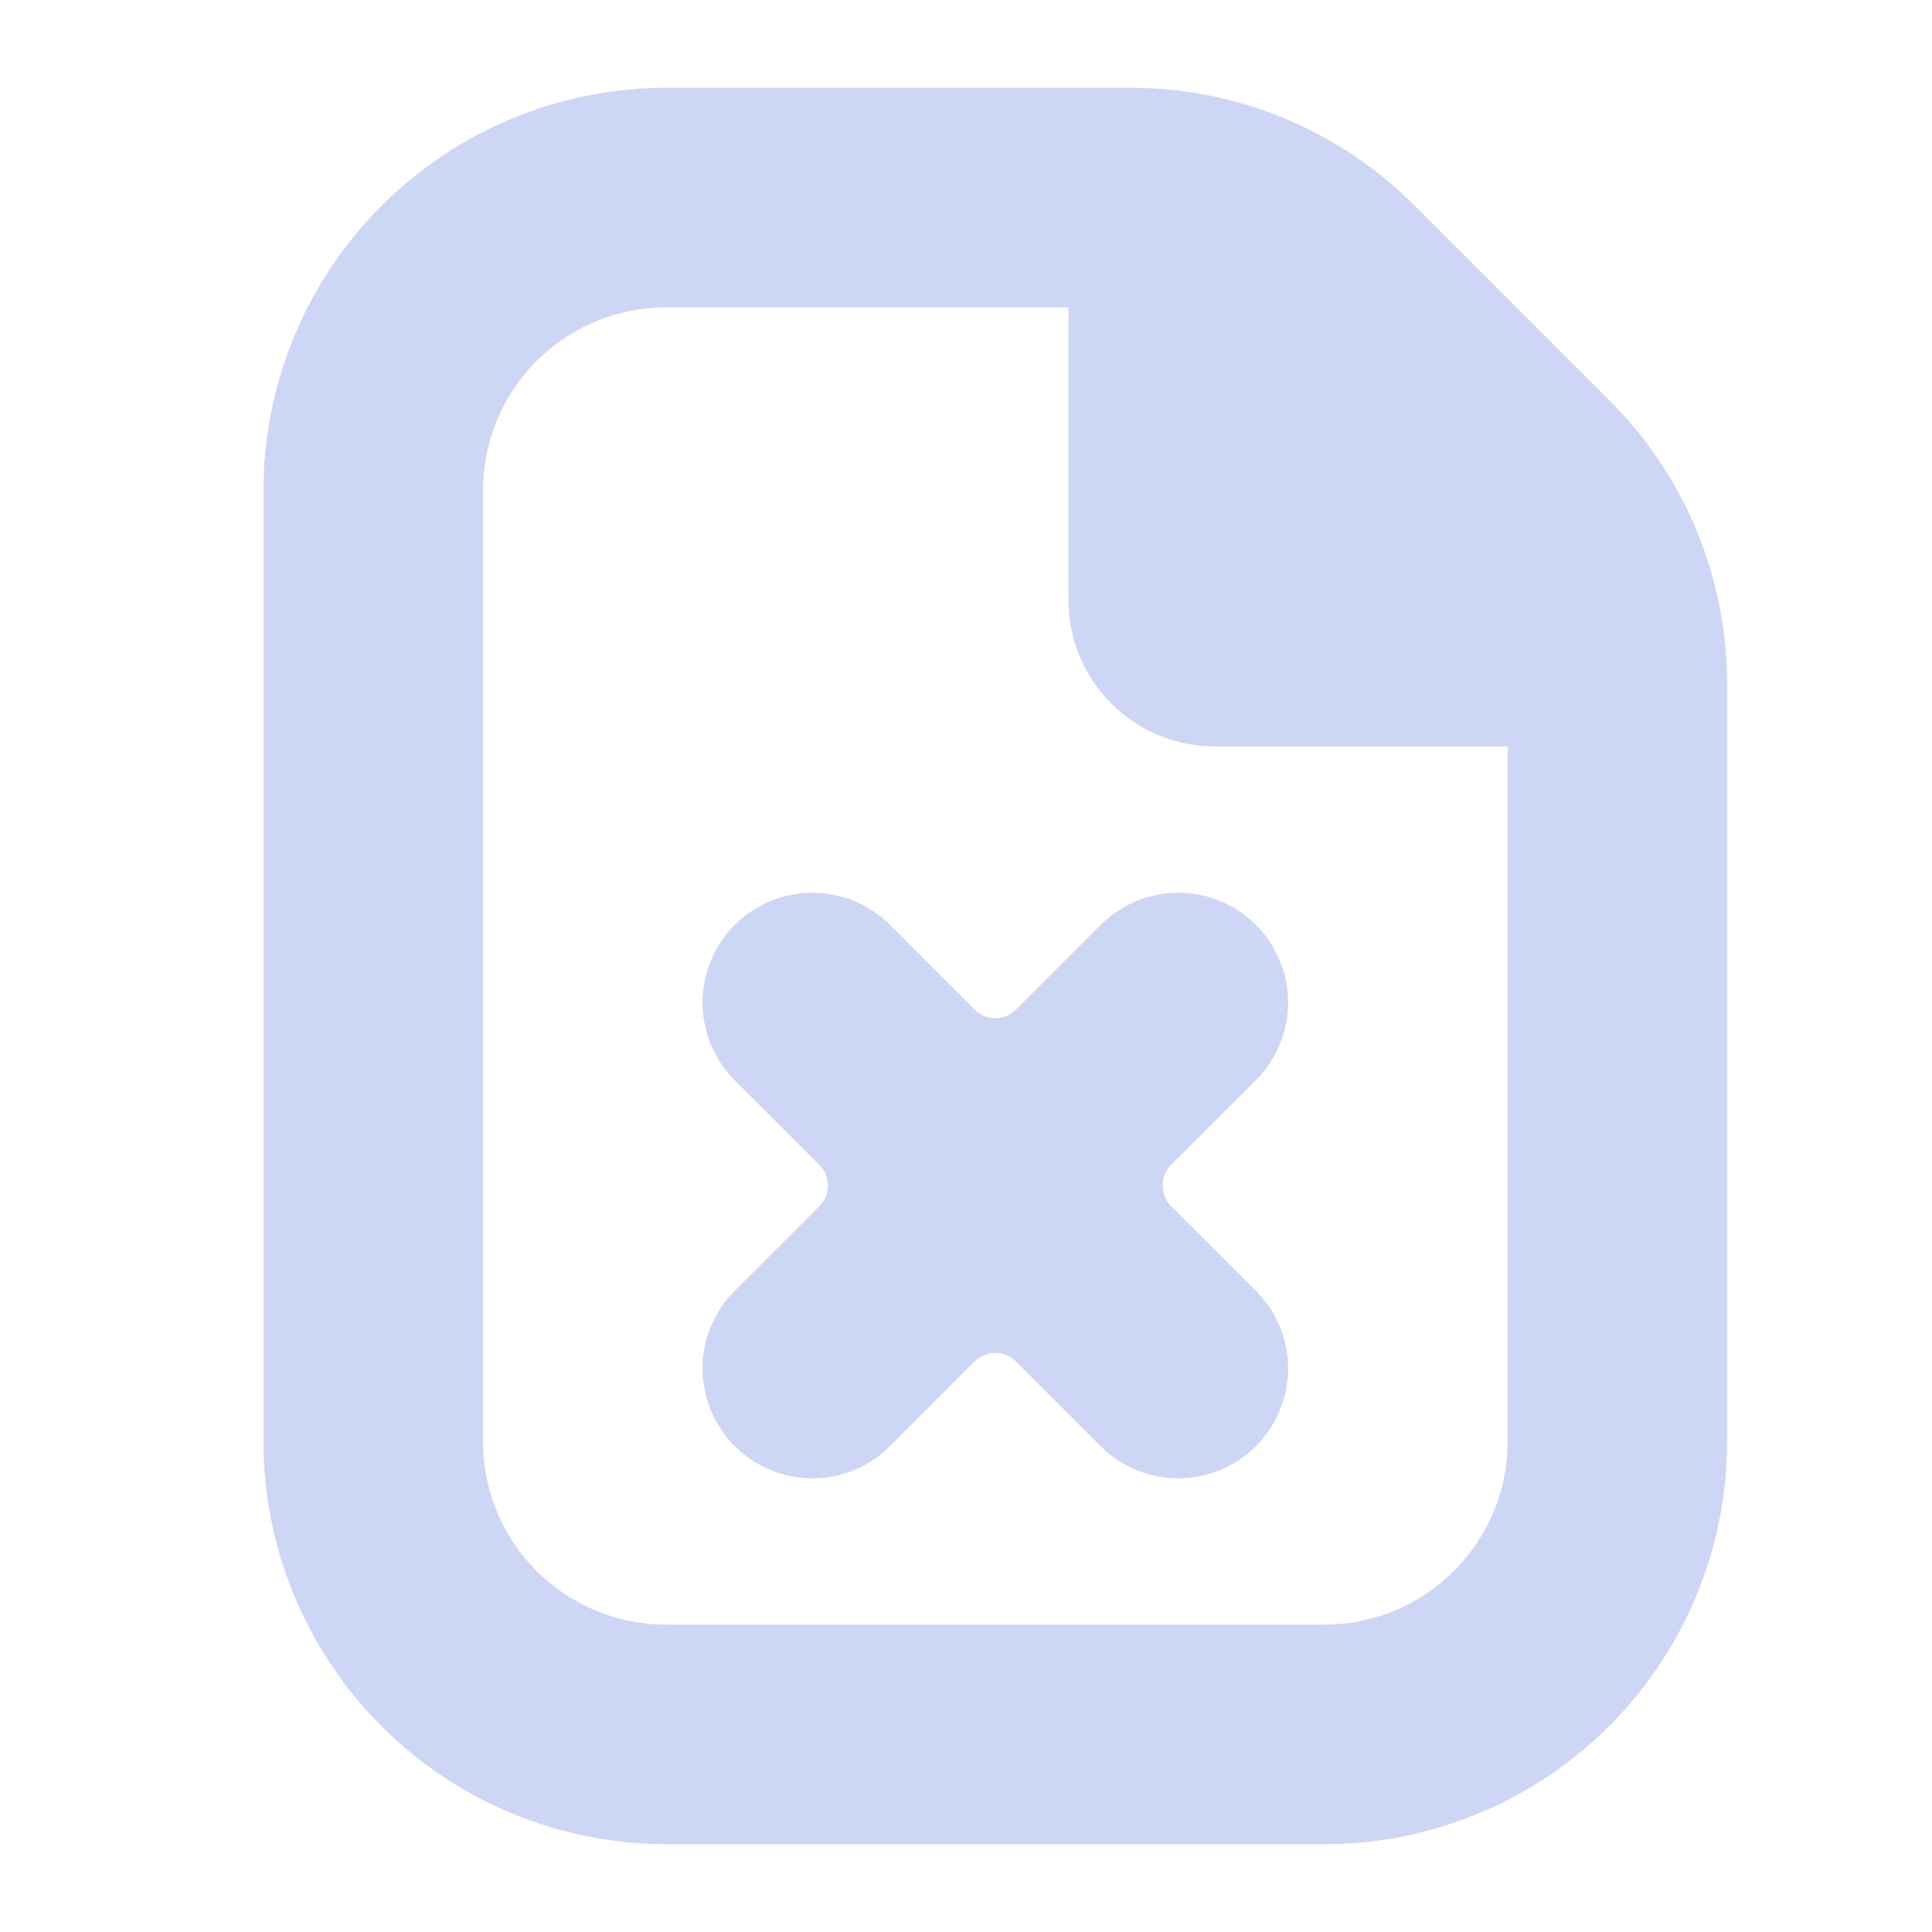 <svg width="22" height="22" viewBox="0 0 22 22" fill="none" xmlns="http://www.w3.org/2000/svg">
<path d="M19.667 7.798V16.417C19.665 17.632 19.182 18.797 18.323 19.656C17.463 20.515 16.299 20.999 15.083 21H7.583C6.368 20.999 5.203 20.515 4.344 19.656C3.485 18.797 3.001 17.632 3 16.417V5.583C3.001 4.368 3.485 3.203 4.344 2.344C5.203 1.485 6.368 1.001 7.583 1H12.869C13.471 0.998 14.068 1.116 14.624 1.347C15.18 1.577 15.685 1.916 16.11 2.343L18.324 4.557C18.751 4.981 19.09 5.486 19.32 6.043C19.55 6.599 19.668 7.195 19.667 7.798ZM17.167 16.417V8.5H13.833C13.391 8.5 12.967 8.324 12.655 8.012C12.342 7.699 12.167 7.275 12.167 6.833V3.5H7.583C7.031 3.5 6.501 3.72 6.11 4.11C5.72 4.501 5.5 5.031 5.5 5.583V16.417C5.5 16.969 5.72 17.499 6.11 17.89C6.501 18.28 7.031 18.5 7.583 18.5H15.083C15.636 18.5 16.166 18.28 16.556 17.89C16.947 17.499 17.167 16.969 17.167 16.417Z" fill="url(#paint0_linear_451_2542)"/>
<path d="M13.337 13.264L14.301 12.301C14.417 12.184 14.509 12.047 14.572 11.895C14.635 11.743 14.668 11.581 14.668 11.416C14.668 11.252 14.635 11.09 14.572 10.938C14.509 10.786 14.417 10.648 14.301 10.532C14.185 10.416 14.047 10.324 13.896 10.261C13.744 10.198 13.581 10.166 13.417 10.166C13.253 10.166 13.09 10.198 12.939 10.261C12.787 10.324 12.649 10.416 12.533 10.532L11.569 11.496C11.439 11.627 11.228 11.627 11.098 11.496L10.135 10.532C9.9 10.298 9.582 10.166 9.25 10.166C8.919 10.166 8.601 10.298 8.366 10.532C8.132 10.767 8 11.085 8 11.416C8 11.748 8.132 12.066 8.366 12.301L9.33 13.264C9.461 13.394 9.461 13.605 9.33 13.736L8.366 14.699C8.132 14.933 8 15.251 8 15.583C8 15.915 8.132 16.233 8.366 16.467C8.601 16.702 8.919 16.834 9.25 16.834C9.582 16.834 9.9 16.702 10.135 16.467L11.098 15.503C11.228 15.373 11.439 15.373 11.569 15.503L12.533 16.467C12.767 16.702 13.085 16.834 13.417 16.834C13.749 16.834 14.067 16.702 14.301 16.467C14.536 16.233 14.668 15.915 14.668 15.583C14.668 15.251 14.536 14.933 14.301 14.699L13.337 13.736C13.207 13.605 13.207 13.394 13.337 13.264Z" fill="url(#paint1_linear_451_2542)"/>
<defs>
<linearGradient id="paint0_linear_451_2542" x1="2.998" y1="10.704" x2="19.663" y2="10.704" gradientUnits="userSpaceOnUse">
<stop stop-color="#cdd6f4"/>
<stop offset="1" stop-color="#cdd6f4"/>
</linearGradient>
<linearGradient id="paint1_linear_451_2542" x1="7.999" y1="13.401" x2="14.666" y2="13.401" gradientUnits="userSpaceOnUse">
<stop stop-color="#cdd6f4"/>
<stop offset="1" stop-color="#cdd6f4"/>
</linearGradient>
</defs>
</svg>
